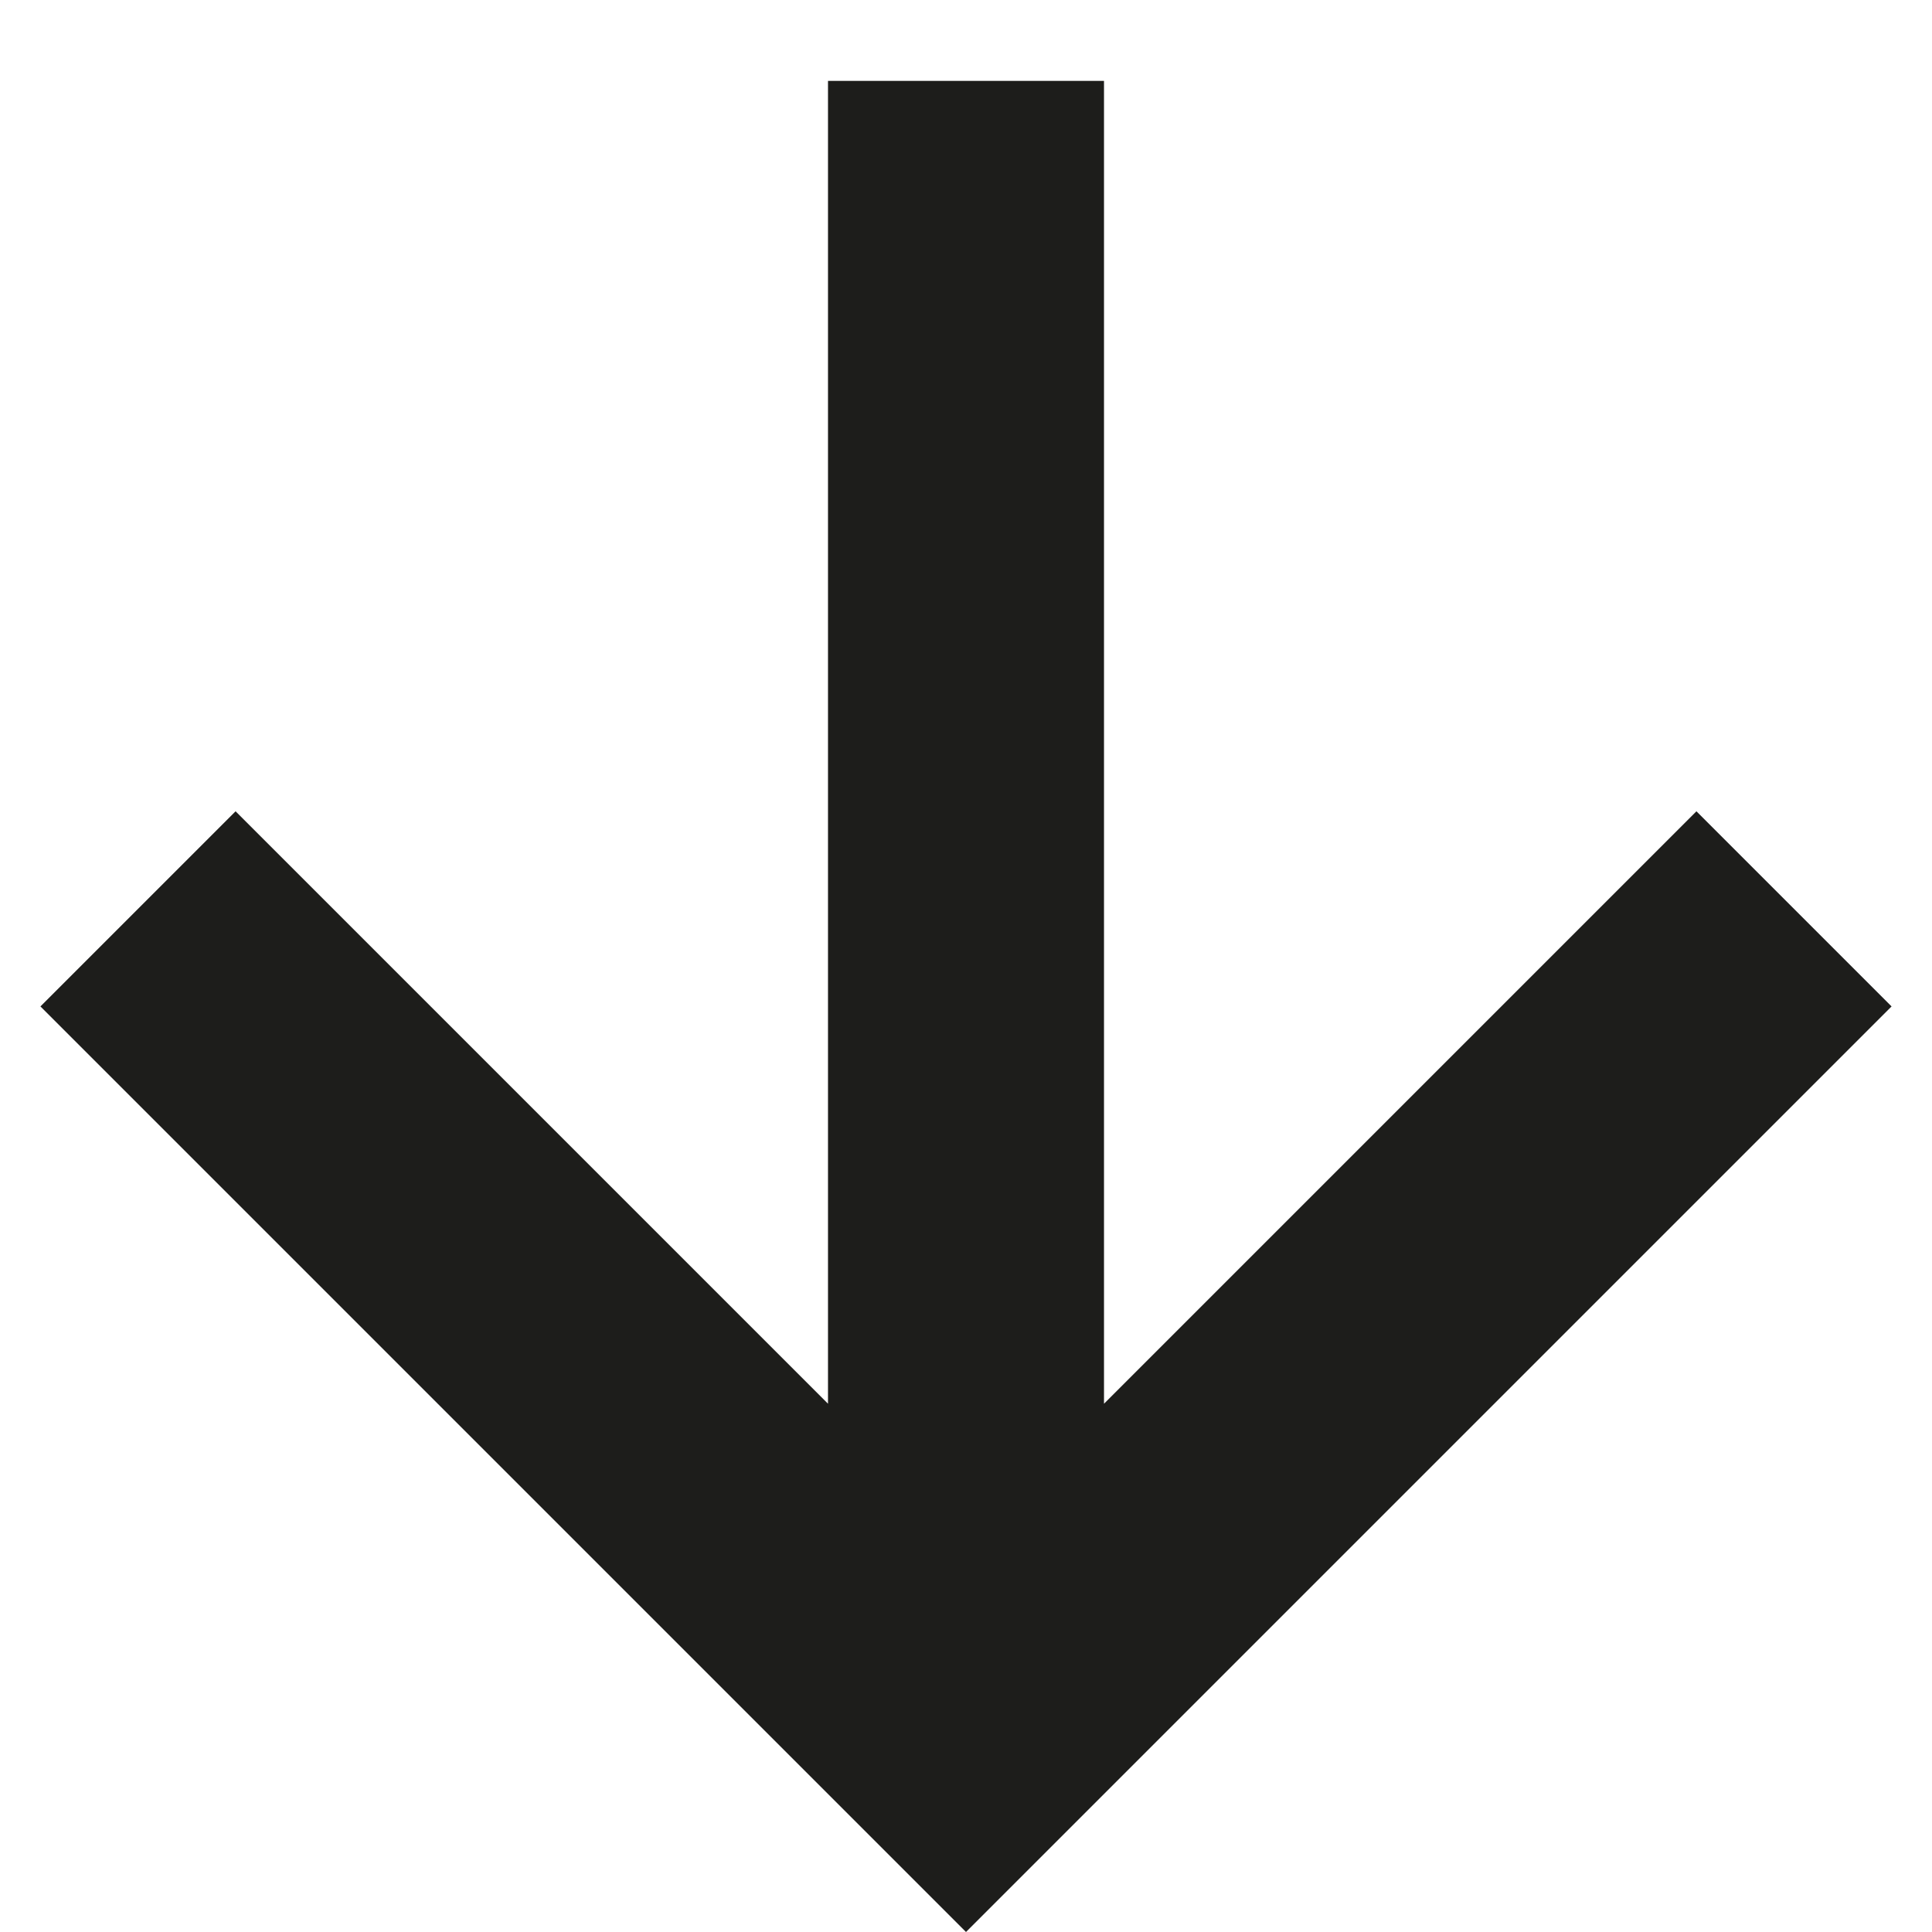 <svg xmlns="http://www.w3.org/2000/svg" width="14" height="14" viewBox="0 0 14 14">
    <path fill="#1D1D1B" transform="rotate(-90 7 7)" fill-rule="nonzero" d="M3.828 8l4.293 4.293-1.414 1.414L0 7 6.707.293l1.414 1.414L3.828 6h9.586v2z"/>
</svg>
